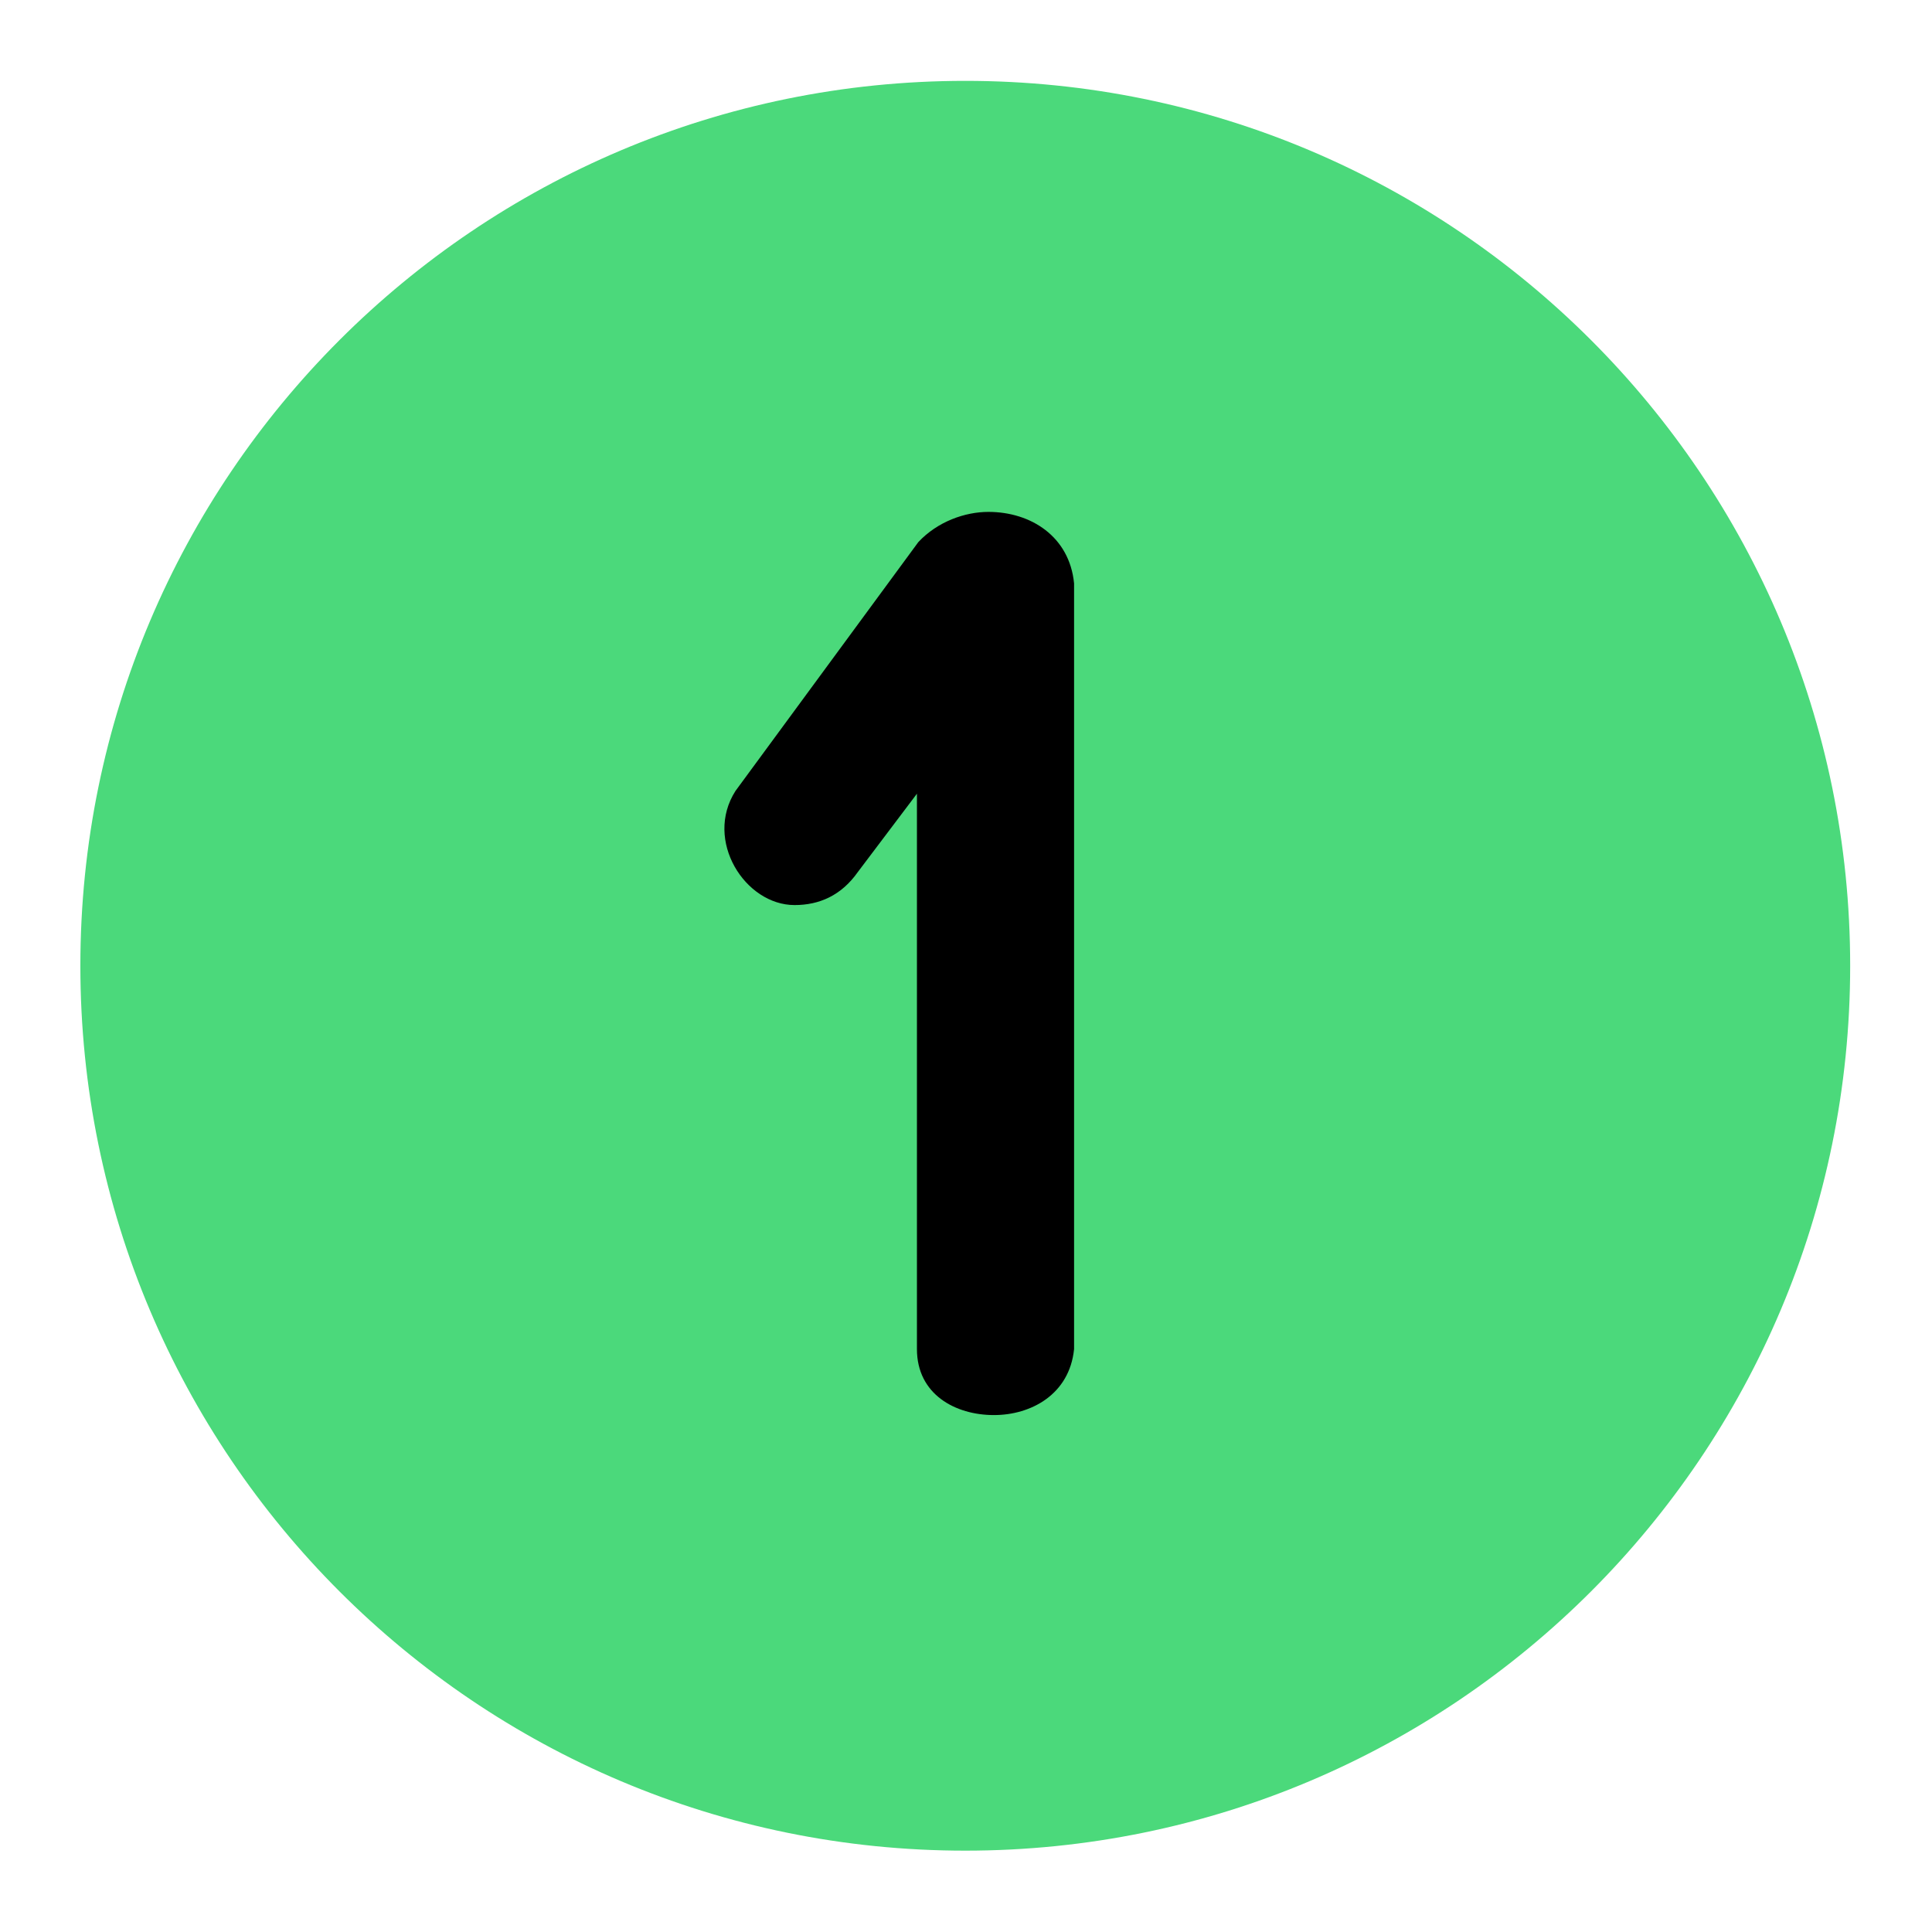 <svg xmlns="http://www.w3.org/2000/svg" xmlns:xlink="http://www.w3.org/1999/xlink" width="500" zoomAndPan="magnify" viewBox="0 0 375 375" height="500" preserveAspectRatio="xMidYMid meet" version="1.0"><path fill="#4bd97b" d="M 359.117 187.453 C 359.117 282.312 282.219 359.211 187.359 359.211 C 92.5 359.211 15.598 282.312 15.598 187.453 C 15.598 92.594 92.5 15.695 187.359 15.695 C 282.219 15.695 359.117 92.594 359.117 187.453 Z M 359.117 187.453 " fill-opacity="1" fill-rule="nonzero"/><path fill="#000000" d="M 191.852 99.359 C 200.121 99.359 207.594 104.16 208.477 113.234 C 208.477 113.234 208.477 261.855 208.477 261.855 C 207.594 270.66 200.121 274.664 192.918 274.664 C 185.445 274.664 177.977 270.66 177.977 261.855 C 177.977 261.855 177.977 154.059 177.977 154.059 C 177.977 154.059 166.5 169.266 166.5 169.266 C 163.301 173.805 159.031 175.672 154.227 175.672 C 144.621 175.672 136.617 163.129 142.754 153.523 C 142.754 153.523 178.242 105.227 178.242 105.227 C 181.977 101.227 187.312 99.359 191.852 99.359 Z M 191.852 99.359 " fill-opacity="1" fill-rule="nonzero"/></svg>
